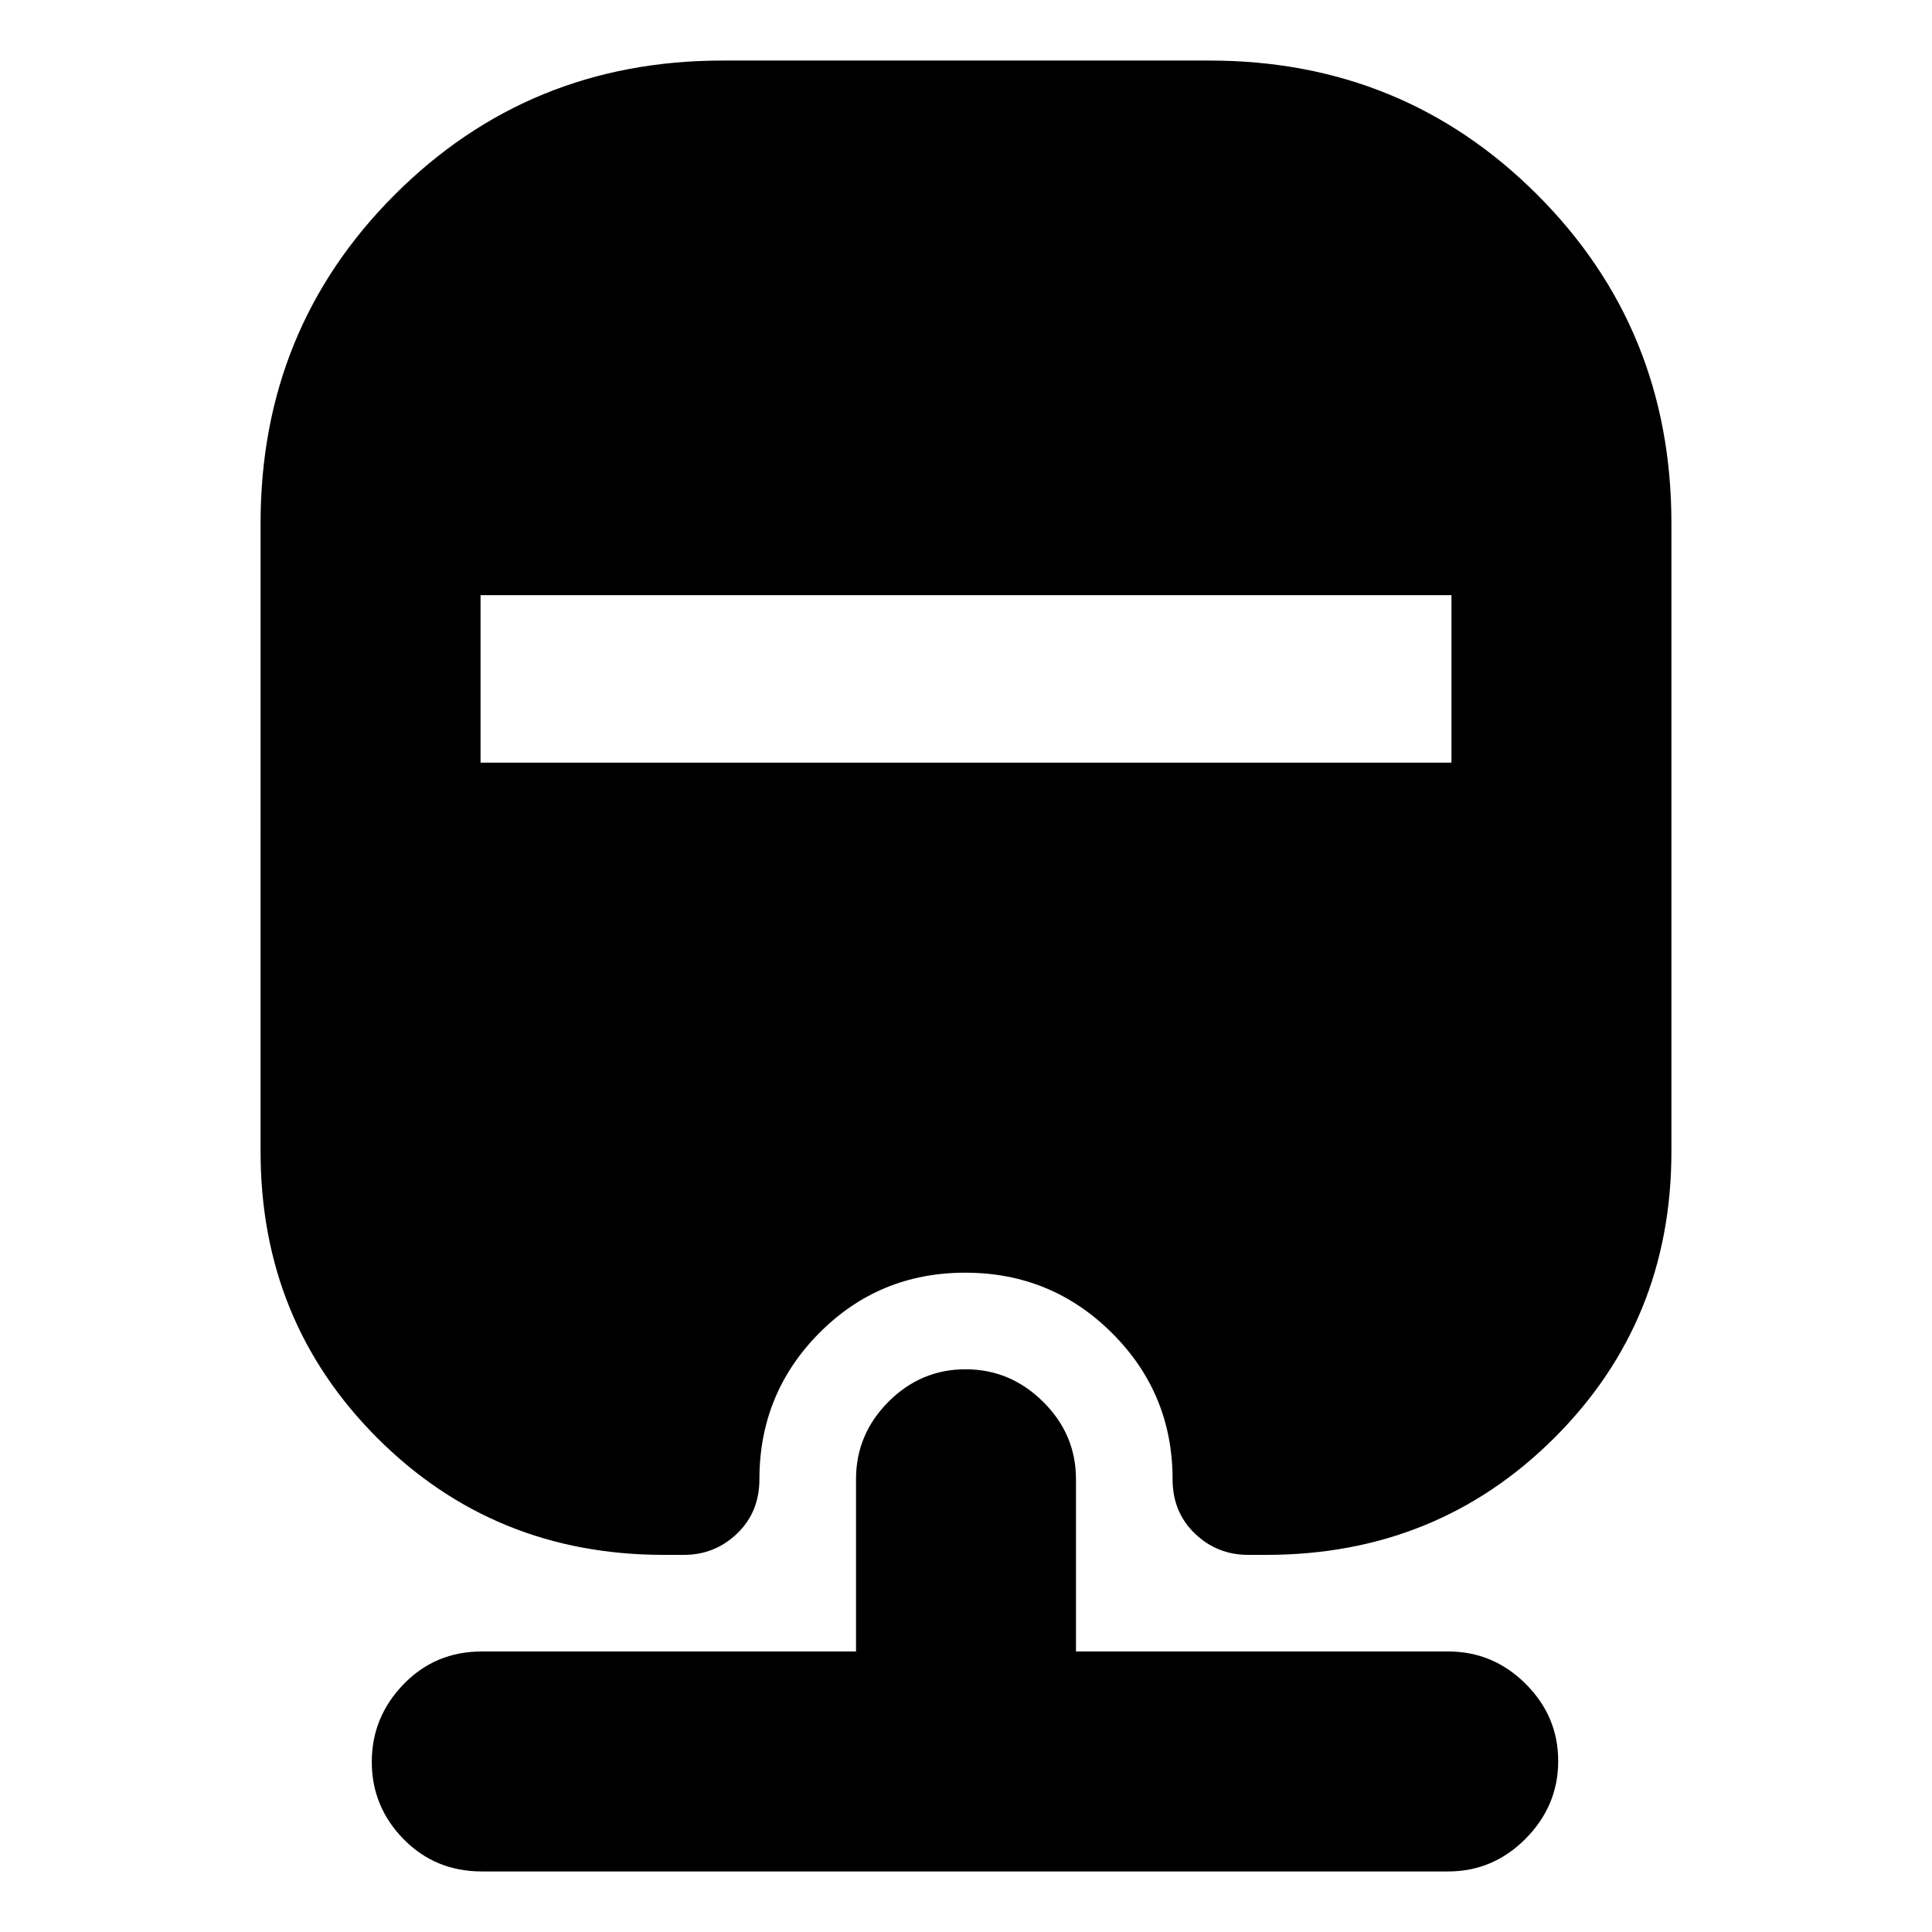 <svg xmlns="http://www.w3.org/2000/svg" height="20" viewBox="0 -960 960 960" width="20"><path d="M239.39-30.09q-23.13 0-38.89-16.09-15.76-16.1-15.76-38.35 0-22.24 15.76-38.55t38.89-16.31h185.96v-85.57q0-22.33 16.1-38.49 16.09-16.16 38.34-16.16 22.24 0 38.55 16.16t16.31 38.49v85.57h184.96q22.33 0 38.49 16.1 16.16 16.1 16.16 38.34 0 22.25-16.16 38.56-16.16 16.3-38.49 16.3H239.39Zm119.58-899.82h242.06q96.16 0 162.83 66.66 66.66 66.67 66.66 163.25v312.22q0 84.3-58.26 142.35-58.26 58.04-143.13 58.04h-8.91q-15.49 0-26.53-10.64-11.04-10.64-11.04-26.93 0-42.66-30.1-72.66-30.1-29.99-72.92-29.99t-72.55 29.99q-29.73 30-29.73 72.66 0 16.29-11.04 26.93t-26.53 10.64h-9.91q-84.3 0-142.35-58.04-58.04-58.05-58.04-142.35V-700q0-96.58 66.66-163.25 66.67-66.66 162.83-66.66ZM238.78-664.26v83.22h482.44v-83.22H238.78Z"/></svg>
